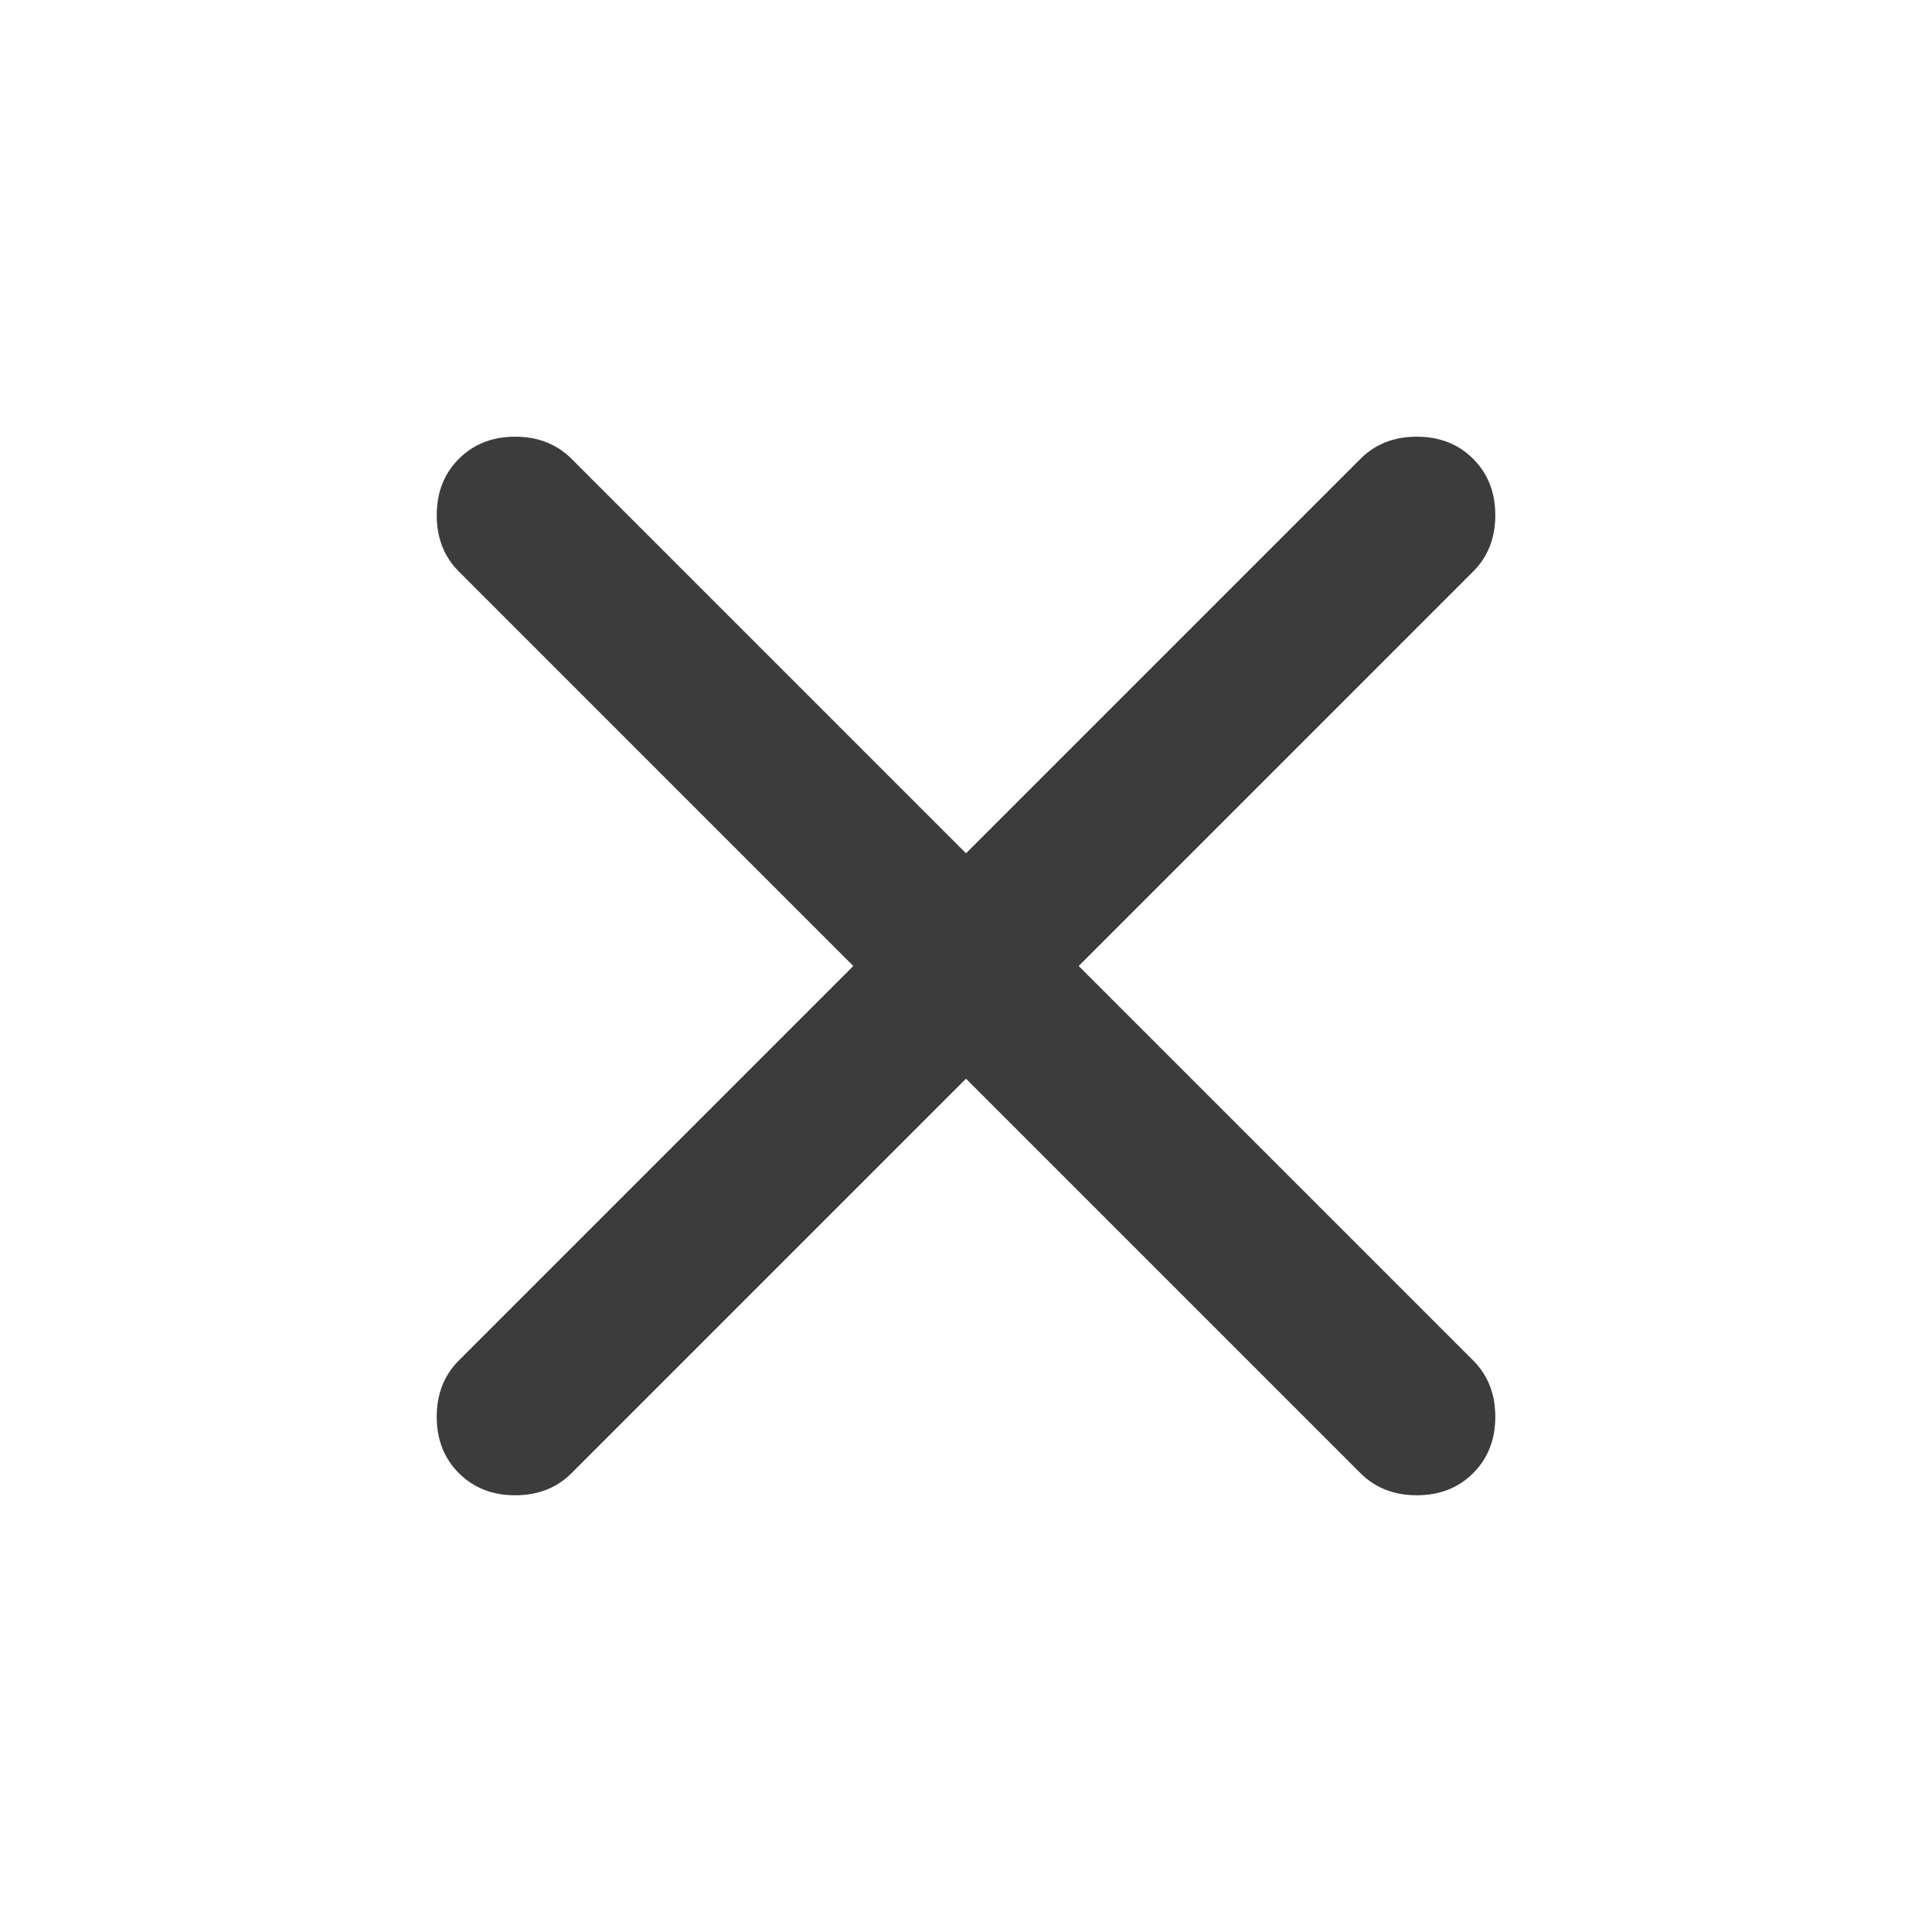 <svg width="62" height="62" viewBox="0 0 62 62" fill="none" xmlns="http://www.w3.org/2000/svg">
<g id="material-symbols:close-rounded">
<path id="Vector" d="M31 34.617L18.342 47.275C17.868 47.748 17.265 47.985 16.533 47.985C15.802 47.985 15.199 47.748 14.725 47.275C14.252 46.801 14.015 46.198 14.015 45.467C14.015 44.734 14.252 44.132 14.725 43.658L27.383 31L14.725 18.341C14.252 17.868 14.015 17.265 14.015 16.533C14.015 15.801 14.252 15.198 14.725 14.725C15.199 14.251 15.802 14.014 16.533 14.014C17.265 14.014 17.868 14.251 18.342 14.725L31 27.383L43.658 14.725C44.132 14.251 44.735 14.014 45.467 14.014C46.199 14.014 46.801 14.251 47.275 14.725C47.749 15.198 47.986 15.801 47.986 16.533C47.986 17.265 47.749 17.868 47.275 18.341L34.617 31L47.275 43.658C47.749 44.132 47.986 44.734 47.986 45.467C47.986 46.198 47.749 46.801 47.275 47.275C46.801 47.748 46.199 47.985 45.467 47.985C44.735 47.985 44.132 47.748 43.658 47.275L31 34.617Z" fill="#3C3C3C"/>
</g>
</svg>
